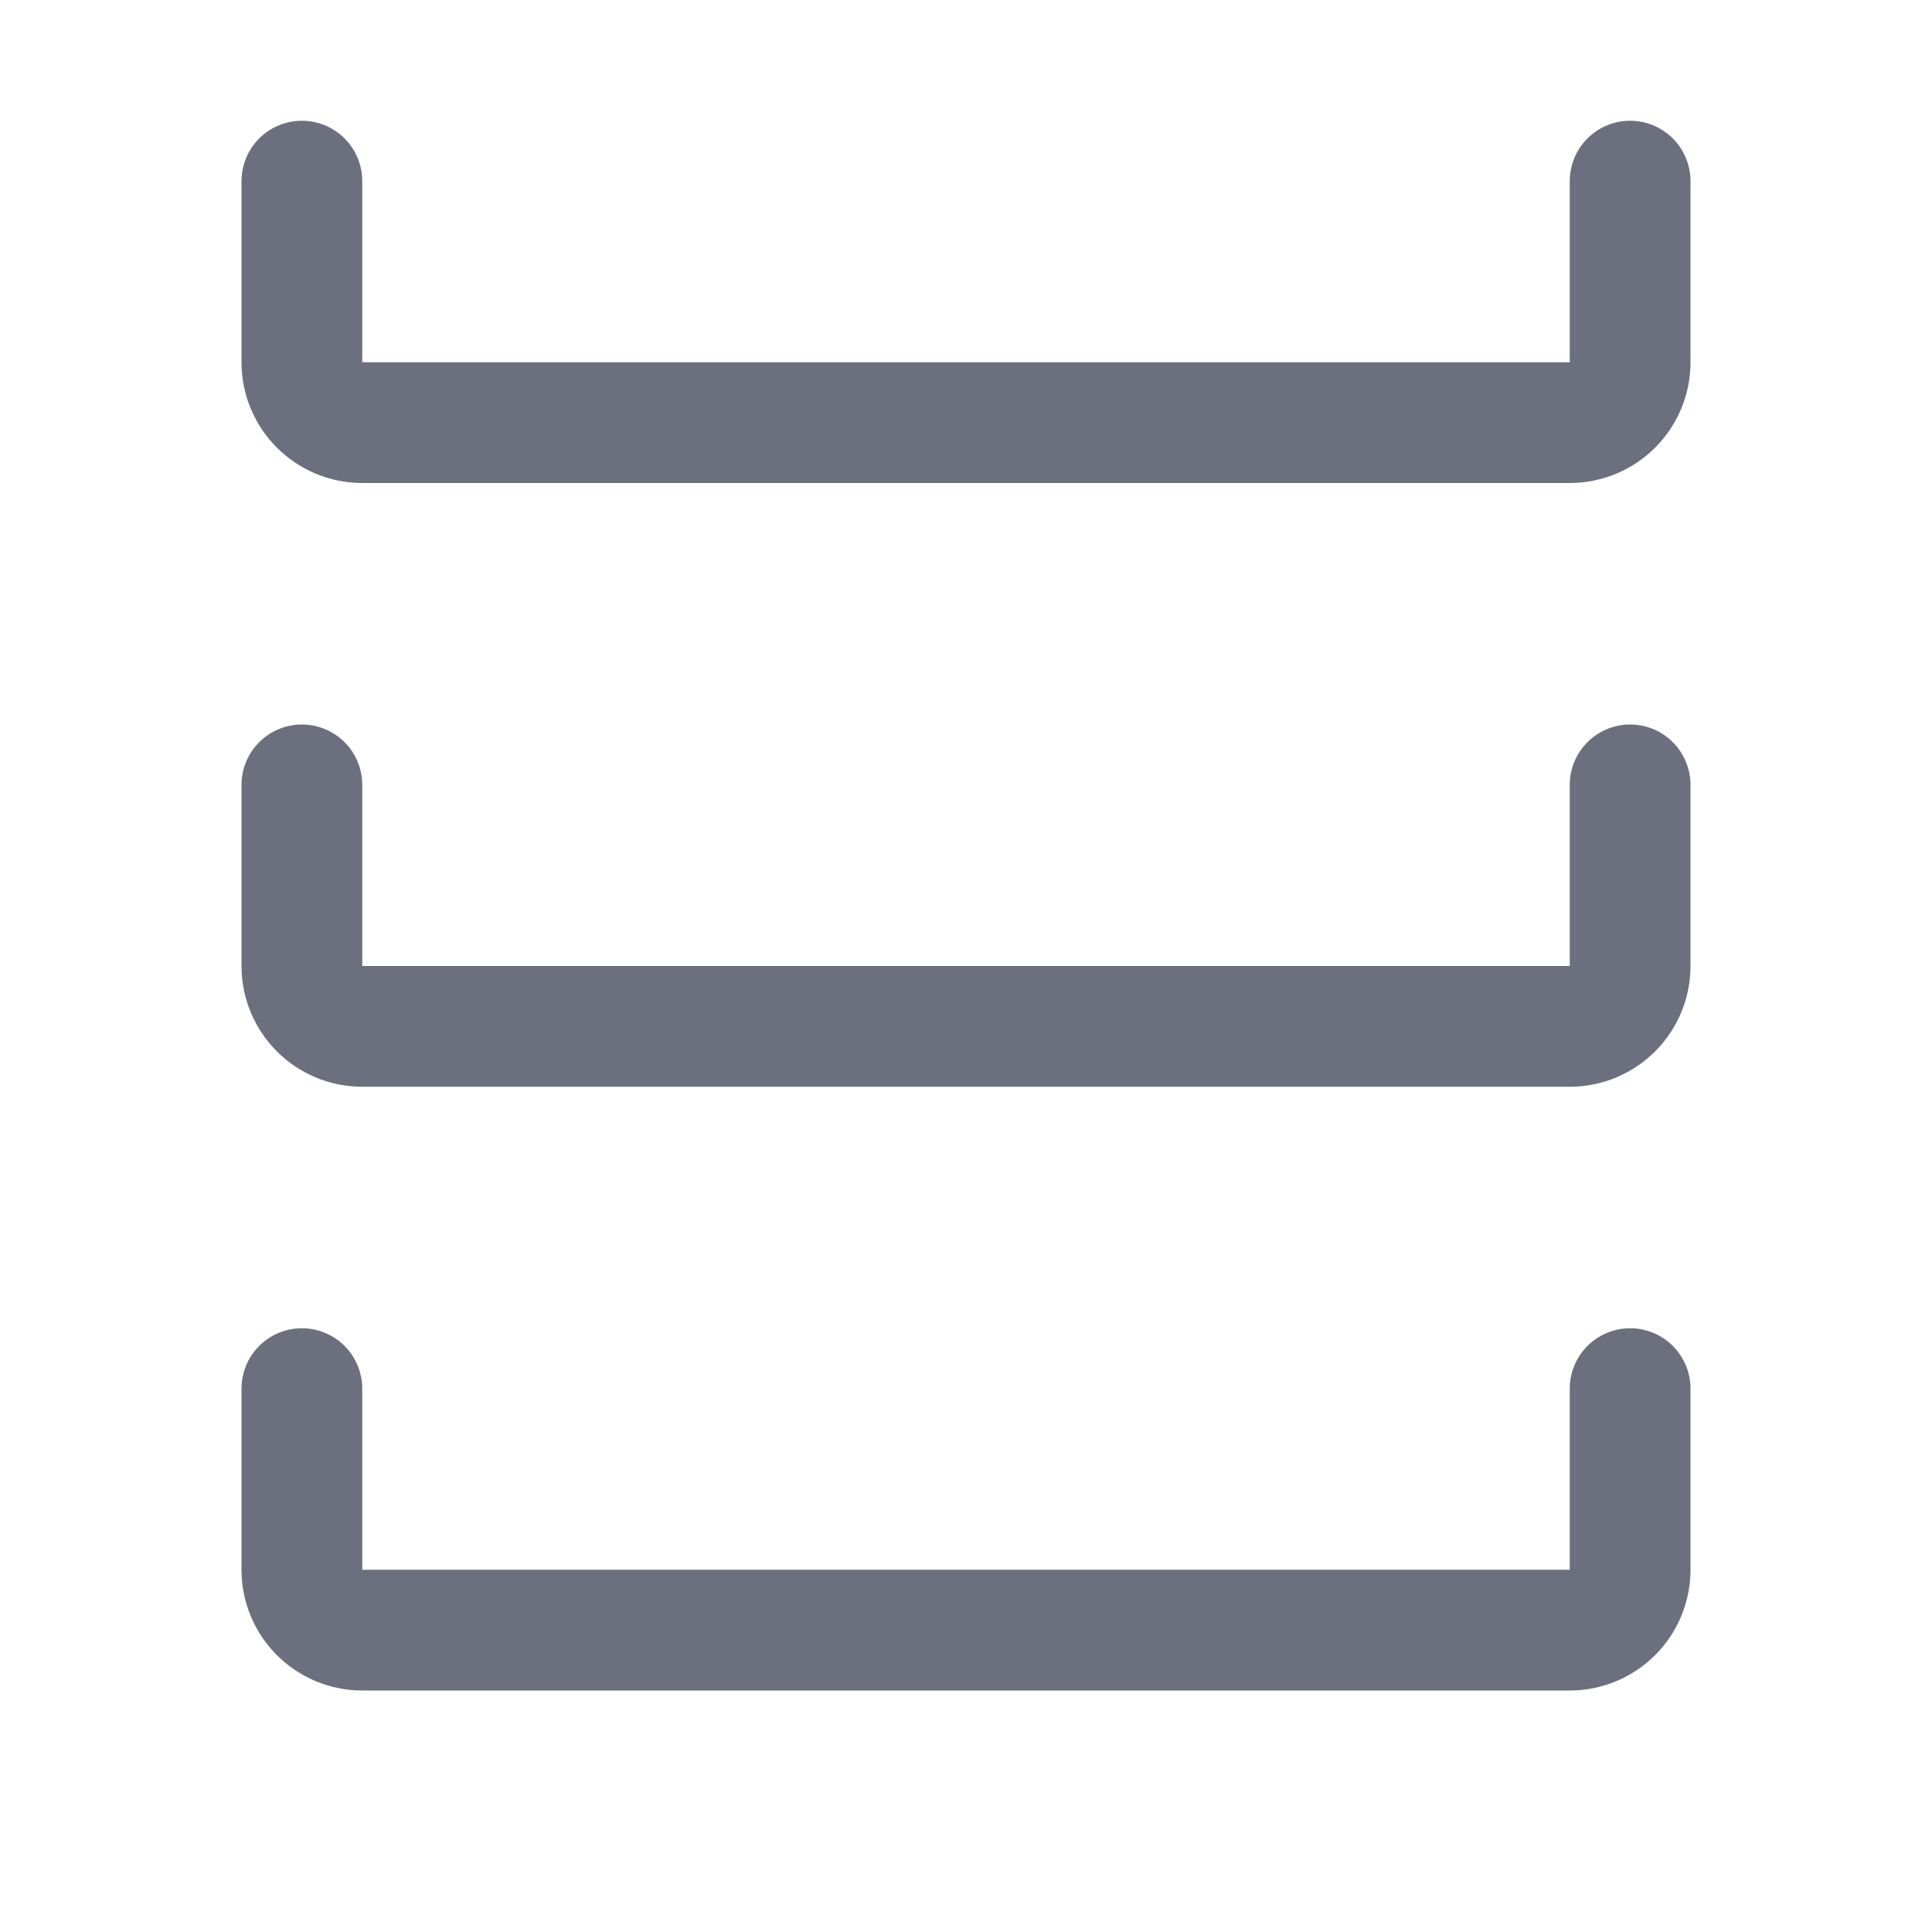<svg width="16" height="16" viewBox="0 0 16 16" fill="none" xmlns="http://www.w3.org/2000/svg">
<path d="M2.5 11.5V13C2.5 13.276 2.724 13.5 3 13.5H13C13.276 13.5 13.5 13.276 13.5 13V11.5" stroke="#6C707E" stroke-linecap="round"/>
<path d="M2.5 6.5V8C2.5 8.276 2.724 8.5 3 8.5H13C13.276 8.5 13.5 8.276 13.5 8V6.5" stroke="#6C707E" stroke-linecap="round"/>
<path d="M2.5 1.5V3C2.5 3.276 2.724 3.5 3 3.5H13C13.276 3.5 13.5 3.276 13.5 3V1.5" stroke="#6C707E" stroke-linecap="round"/>
</svg>
